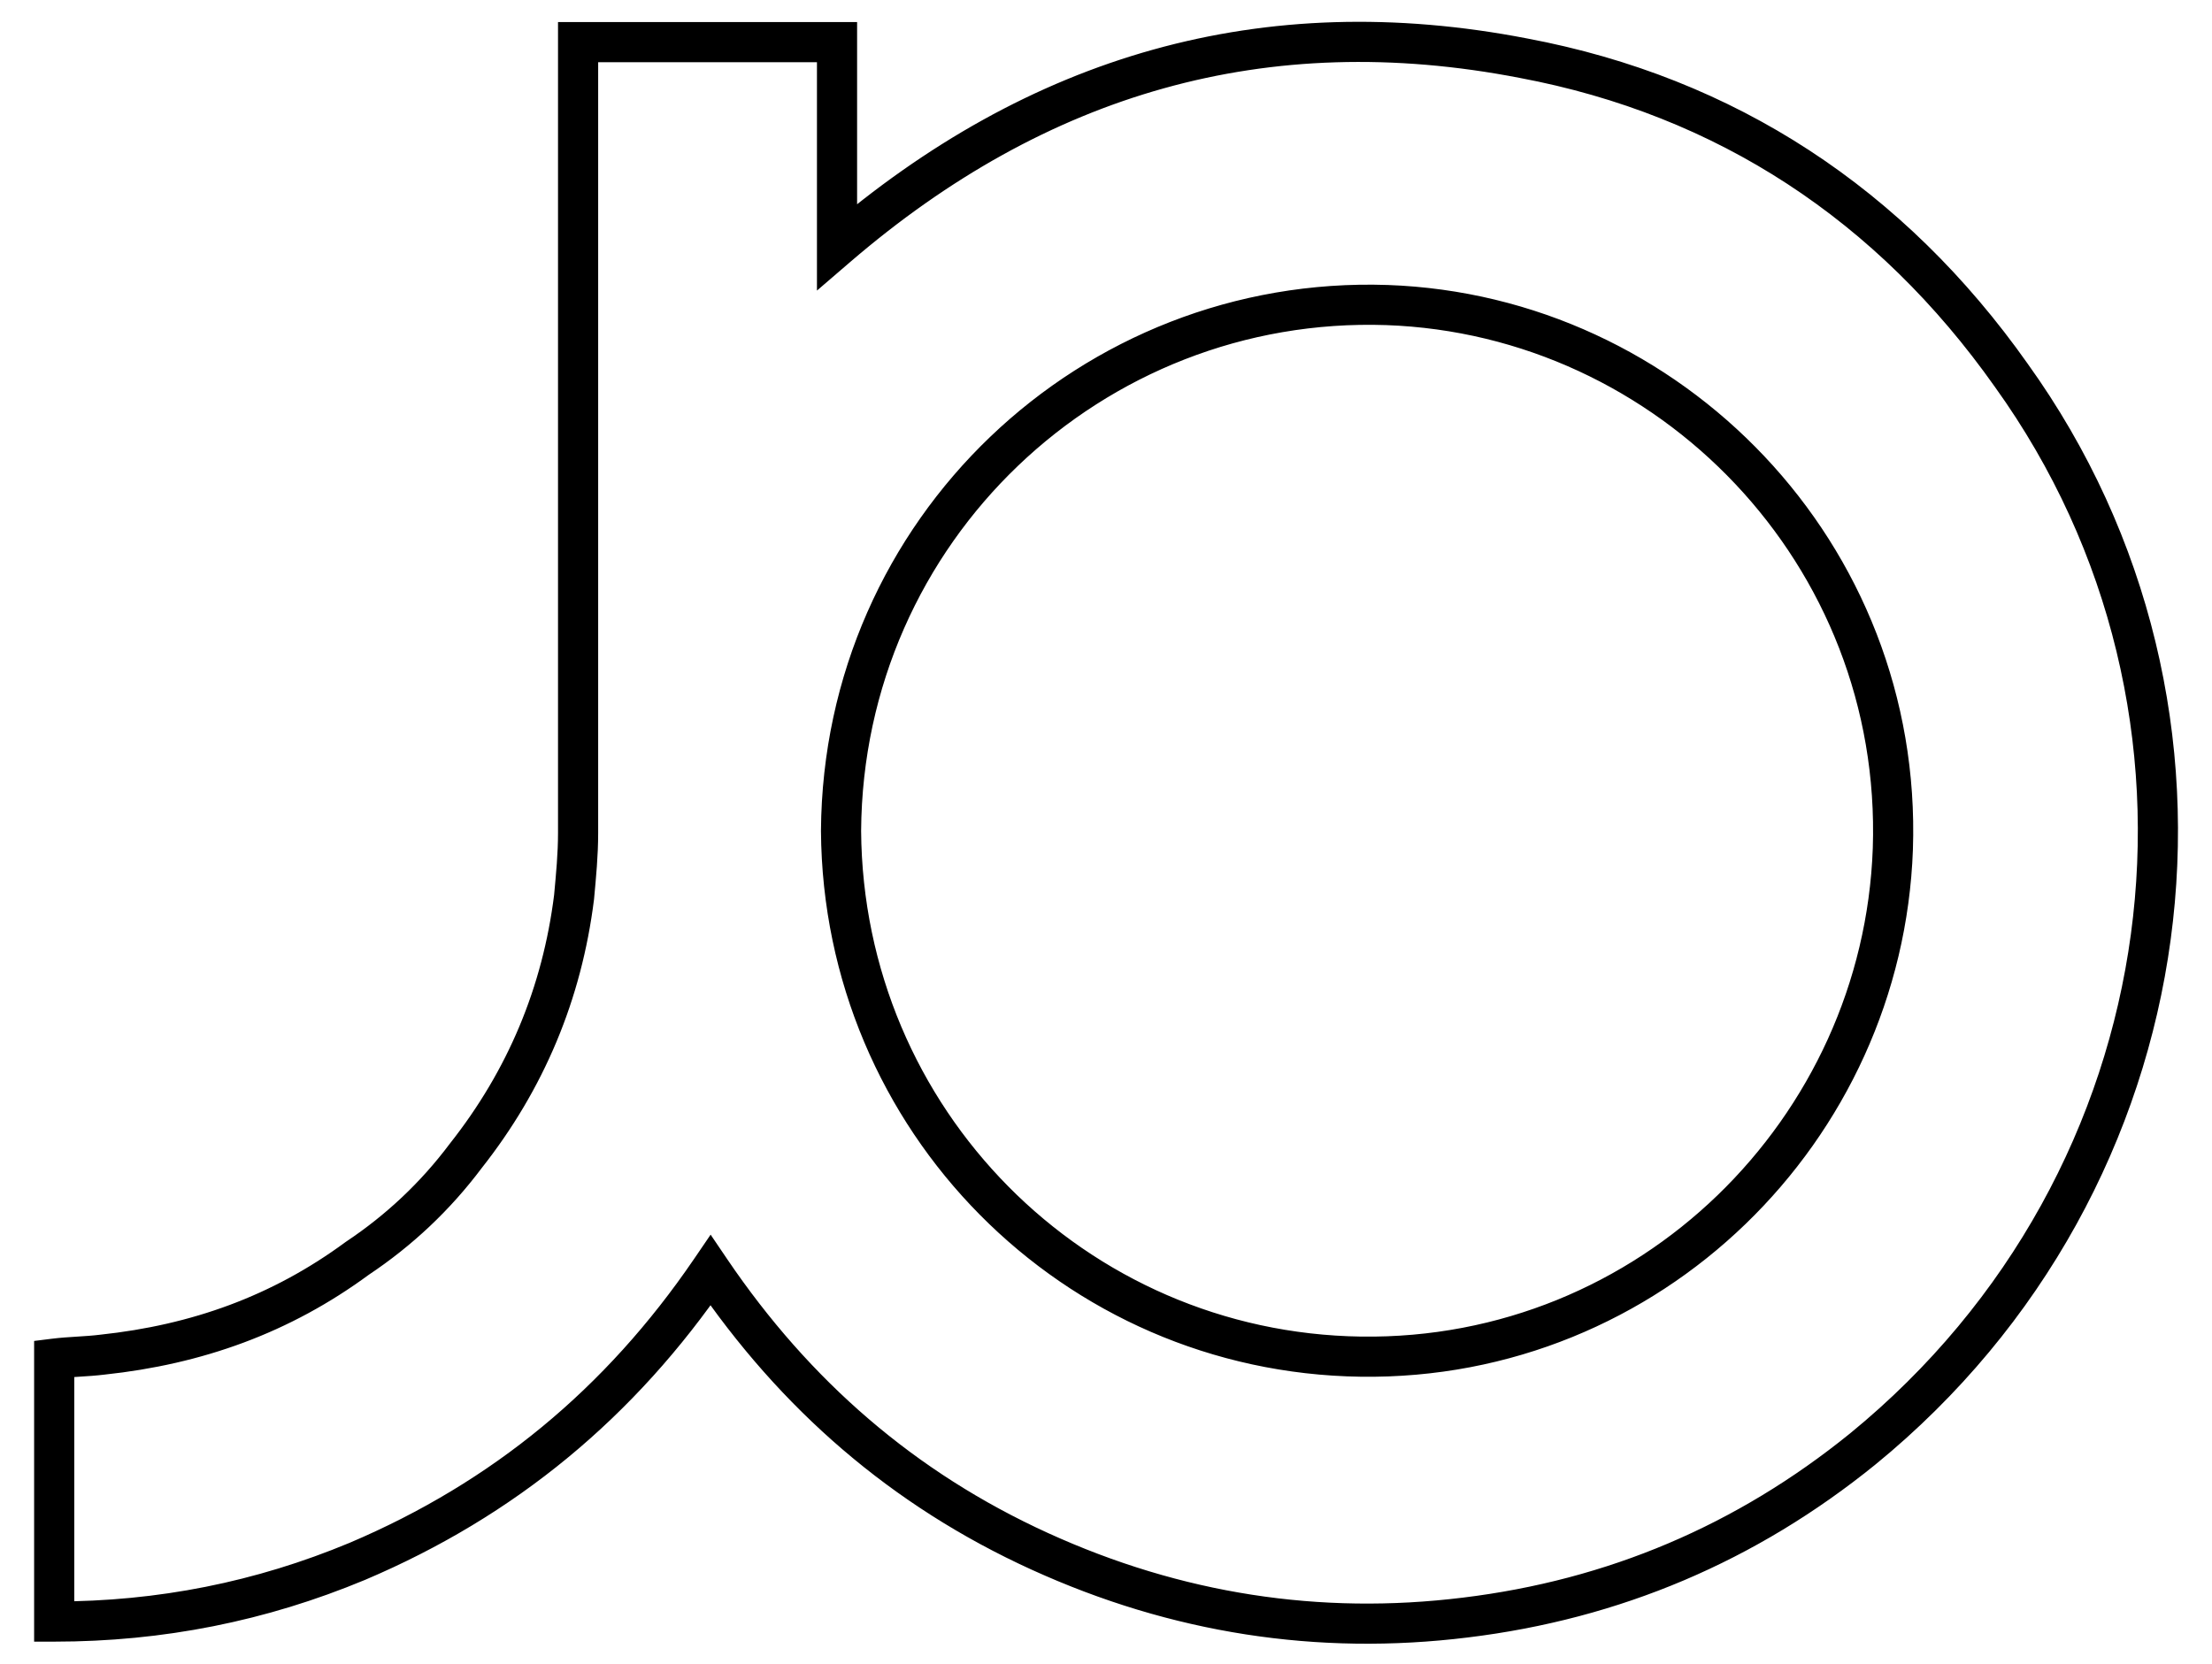 <?xml version="1.0" encoding="utf-8"?>
<!-- Generator: Adobe Illustrator 19.1.0, SVG Export Plug-In . SVG Version: 6.00 Build 0)  -->
<svg version="1.1" id="Layer_1" xmlns="http://www.w3.org/2000/svg" xmlns:xlink="http://www.w3.org/1999/xlink" x="0px" y="0px"
	 viewBox="0 0 110.2 82.9" style="enable-background:new 0 0 110.2 82.9;" xml:space="preserve">

<style type="text/css">
	.st0 {
		fill:transparent;
		stroke:#000000;
		stroke-width:2;
		stroke-linejoin:miter;
		stroke-miterlimit:10;

		stroke-dasharray: 400;
		stroke-dashoffset: 0;
		-webkit-animation: dash 2s linear 0s forwards, filllogo 1s linear 2s forwards;
		-o-animation: dash 2s linear 0s forwards, filllogo 1s linear 2s forwards;
		-moz-animation: dash 2s linear 0s forwards, filllogo 1s linear 2s forwards;
		animation: dash 2s linear 0s forwards, filllogo 1s linear 2s forwards;

<!-- 		-webkit-animation: dash 2s linear 0s forwards;
		-o-animation: dash 2s linear 0s forwards;
		-moz-animation: dash 2s linear 0s forwards;
		animation: dash 2s linear 0s forwards; -->
	}

	@-webkit-keyframes dash {
		from {
			stroke-dashoffset: 400;
		}
		to {
			stroke-dashoffset: 0;
		}
	}

	@-webkit-keyframes filllogo {
		from {
			fill:transparent;
		}
		to {
			fill:black;
		}
	}
</style>

<path class="st0" d="M100.2,18.7C94.2,10.2,86,4.8,75.9,2.9C63,0.4,51.7,3.7,41.7,12.3V2.1H28.8l0,39.4c0,1.1-0.1,2.1-0.2,3.2
	c-0.6,4.8-2.4,9.1-5.4,12.9c-1.5,2-3.3,3.7-5.4,5.1C14,65.5,9.8,67,5.1,67.5c-0.8,0.1-1.6,0.1-2.4,0.2v13.1c5.3,0,10.3-1,15.1-3
	c7.3-3.1,13.1-7.9,17.6-14.5c4.2,6.2,9.6,10.9,16.4,14c6.8,3.1,13.9,4.2,21.2,3.3c7.4-0.9,14-3.7,19.8-8.4
	C109.2,58.8,112.2,35.4,100.2,18.7z M94.3,42.3c-0.5,14-12.1,25.5-26.5,25.3C53.5,67.4,42,55.8,41.9,41.4
	c0.1-15,12.5-26.7,27.2-26.2C83.2,15.7,94.8,27.6,94.3,42.3z"/>
</svg>
